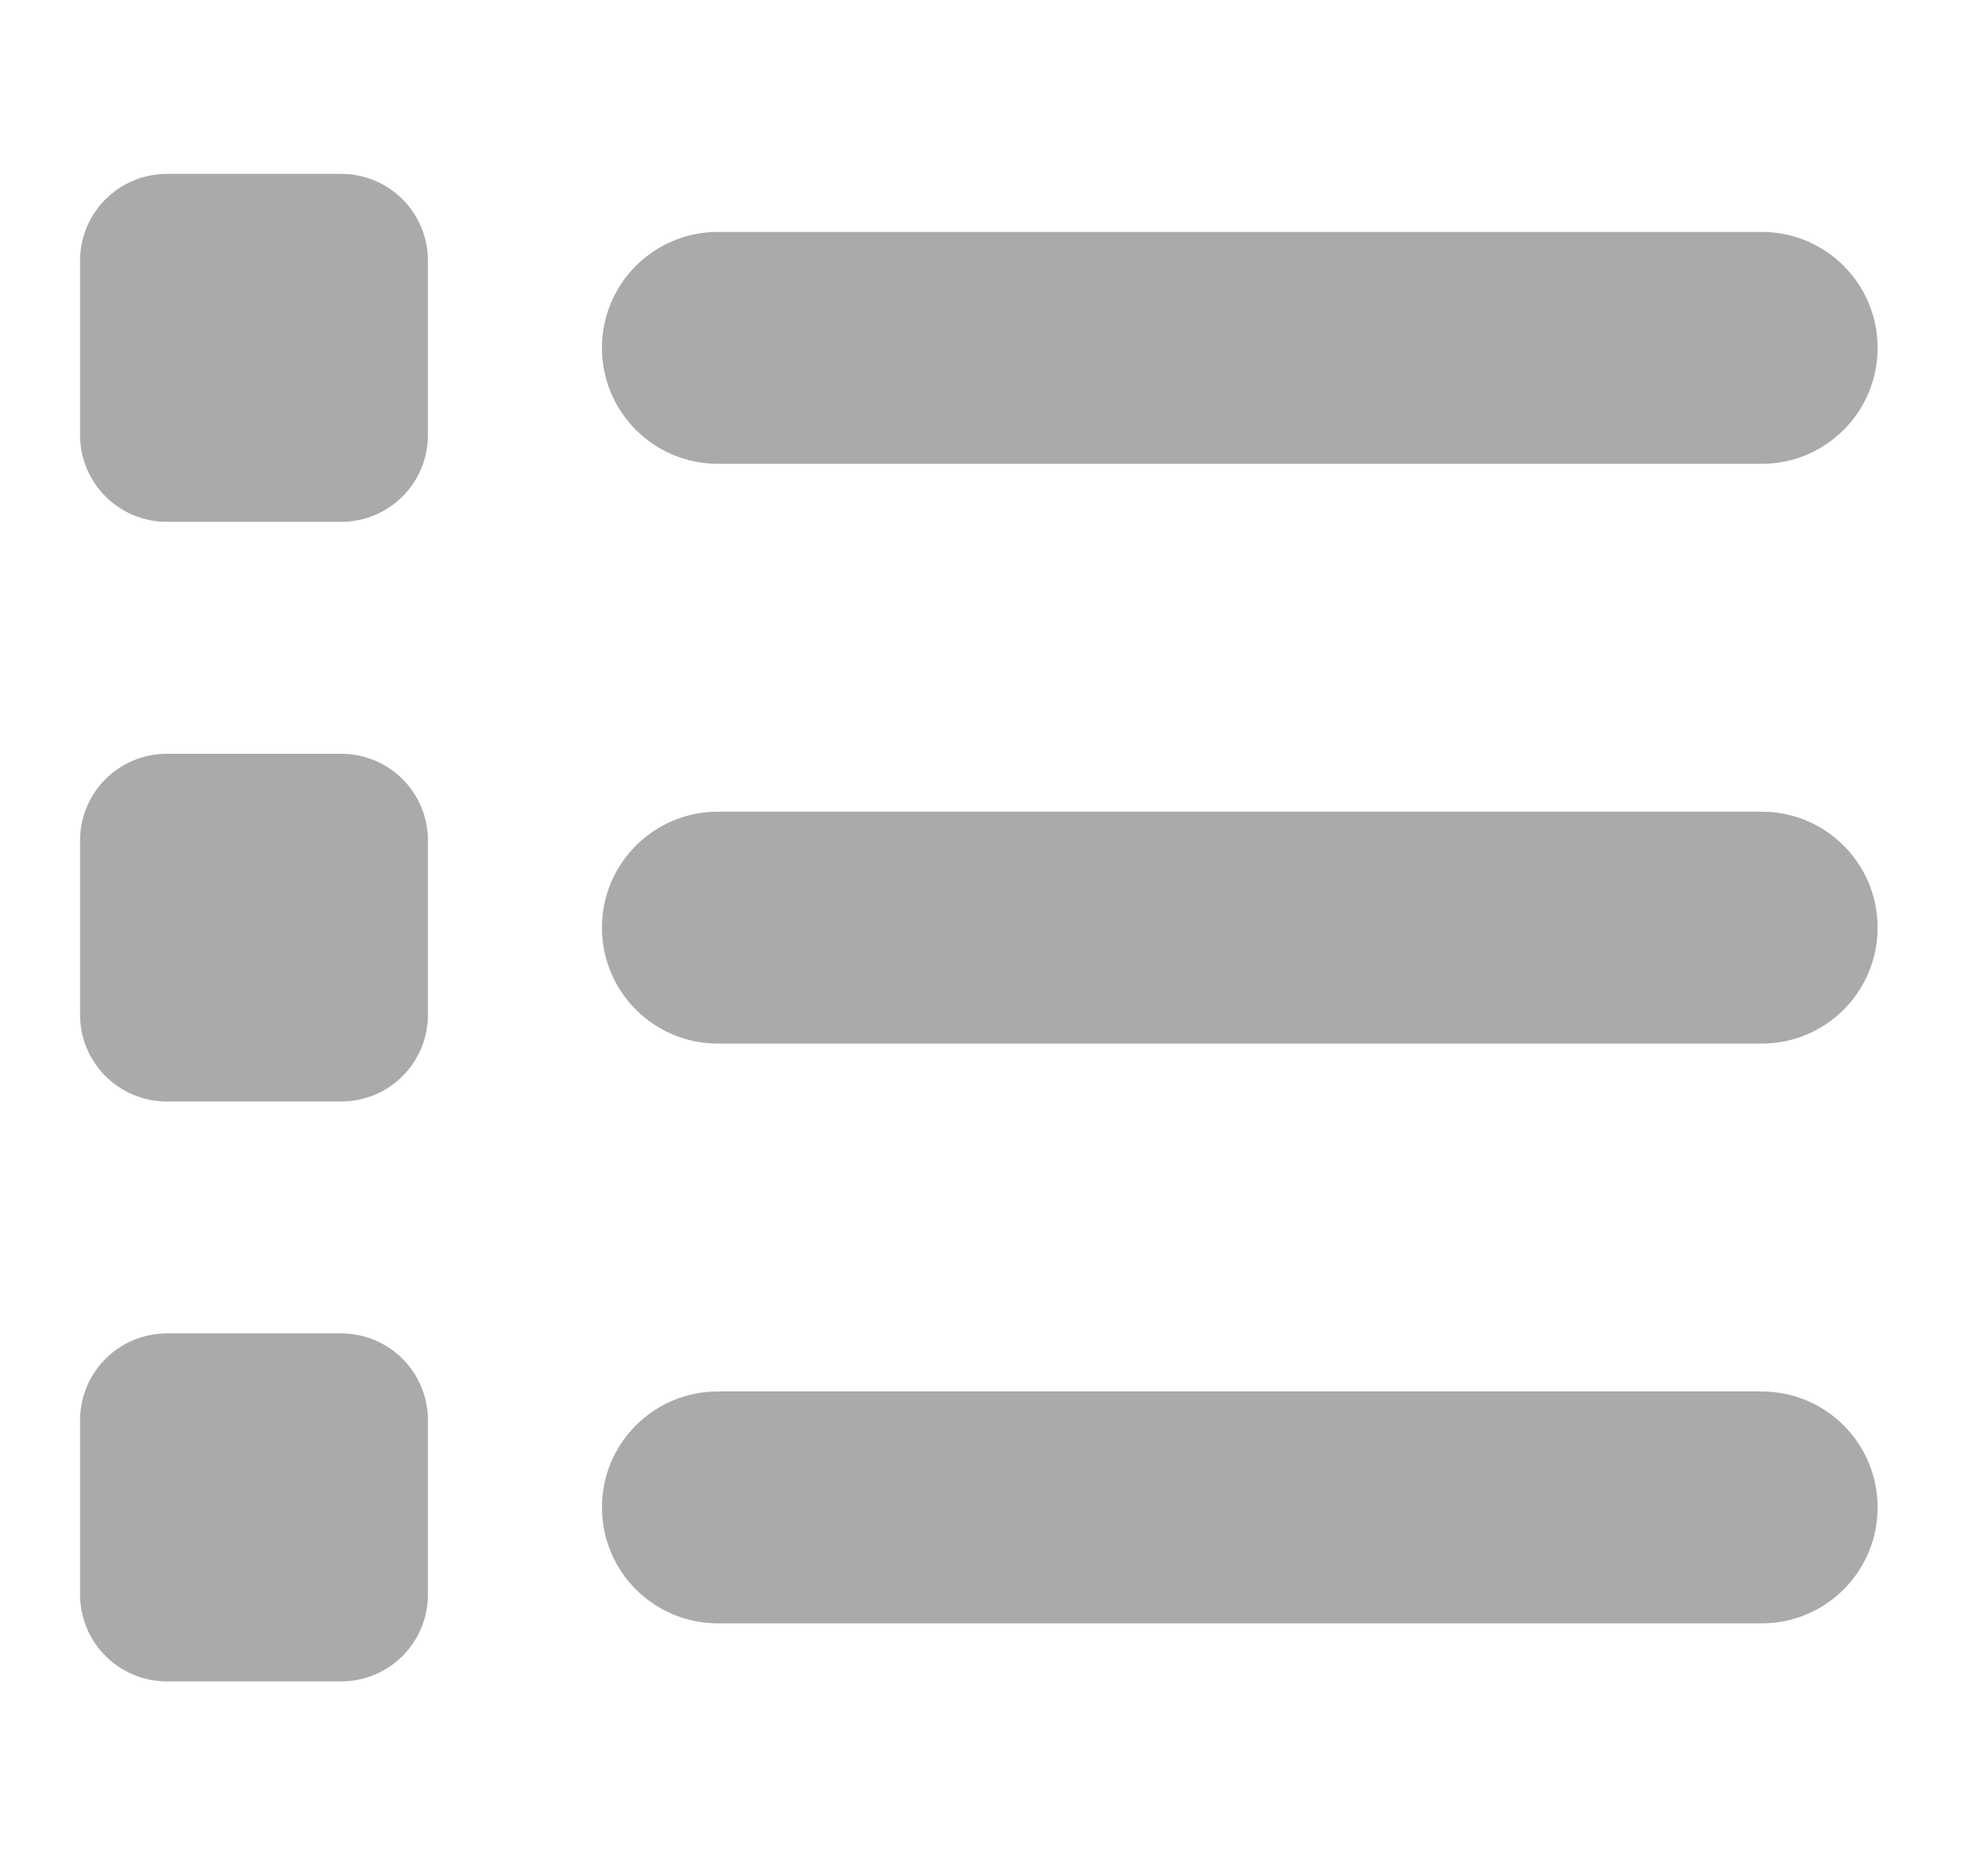<svg width="15" height="14" viewBox="0 0 15 14" fill="none" xmlns="http://www.w3.org/2000/svg">
<g clip-path="url(#clip0_1035_3806)">
<path d="M1.26 1.312C0.897 1.312 0.604 1.605 0.604 1.969V3.281C0.604 3.645 0.897 3.938 1.26 3.938H2.573C2.937 3.938 3.229 3.645 3.229 3.281V1.969C3.229 1.605 2.937 1.312 2.573 1.312H1.26ZM5.417 1.75C4.933 1.75 4.542 2.141 4.542 2.625C4.542 3.109 4.933 3.5 5.417 3.5H13.292C13.776 3.5 14.167 3.109 14.167 2.625C14.167 2.141 13.776 1.75 13.292 1.75H5.417ZM5.417 6.125C4.933 6.125 4.542 6.516 4.542 7C4.542 7.484 4.933 7.875 5.417 7.875H13.292C13.776 7.875 14.167 7.484 14.167 7C14.167 6.516 13.776 6.125 13.292 6.125H5.417ZM5.417 10.5C4.933 10.5 4.542 10.891 4.542 11.375C4.542 11.859 4.933 12.25 5.417 12.25H13.292C13.776 12.25 14.167 11.859 14.167 11.375C14.167 10.891 13.776 10.5 13.292 10.5H5.417ZM0.604 6.344V7.656C0.604 8.02 0.897 8.312 1.26 8.312H2.573C2.937 8.312 3.229 8.02 3.229 7.656V6.344C3.229 5.98 2.937 5.688 2.573 5.688H1.26C0.897 5.688 0.604 5.98 0.604 6.344ZM1.26 10.062C0.897 10.062 0.604 10.355 0.604 10.719V12.031C0.604 12.395 0.897 12.688 1.26 12.688H2.573C2.937 12.688 3.229 12.395 3.229 12.031V10.719C3.229 10.355 2.937 10.062 2.573 10.062H1.26Z" fill="#AAAAAA"/>
</g>
<defs>
<clipPath id="clip0_1035_3806">
<rect width="14" height="14" fill="white" transform="translate(0.167)"/>
</clipPath>
</defs>
</svg>
